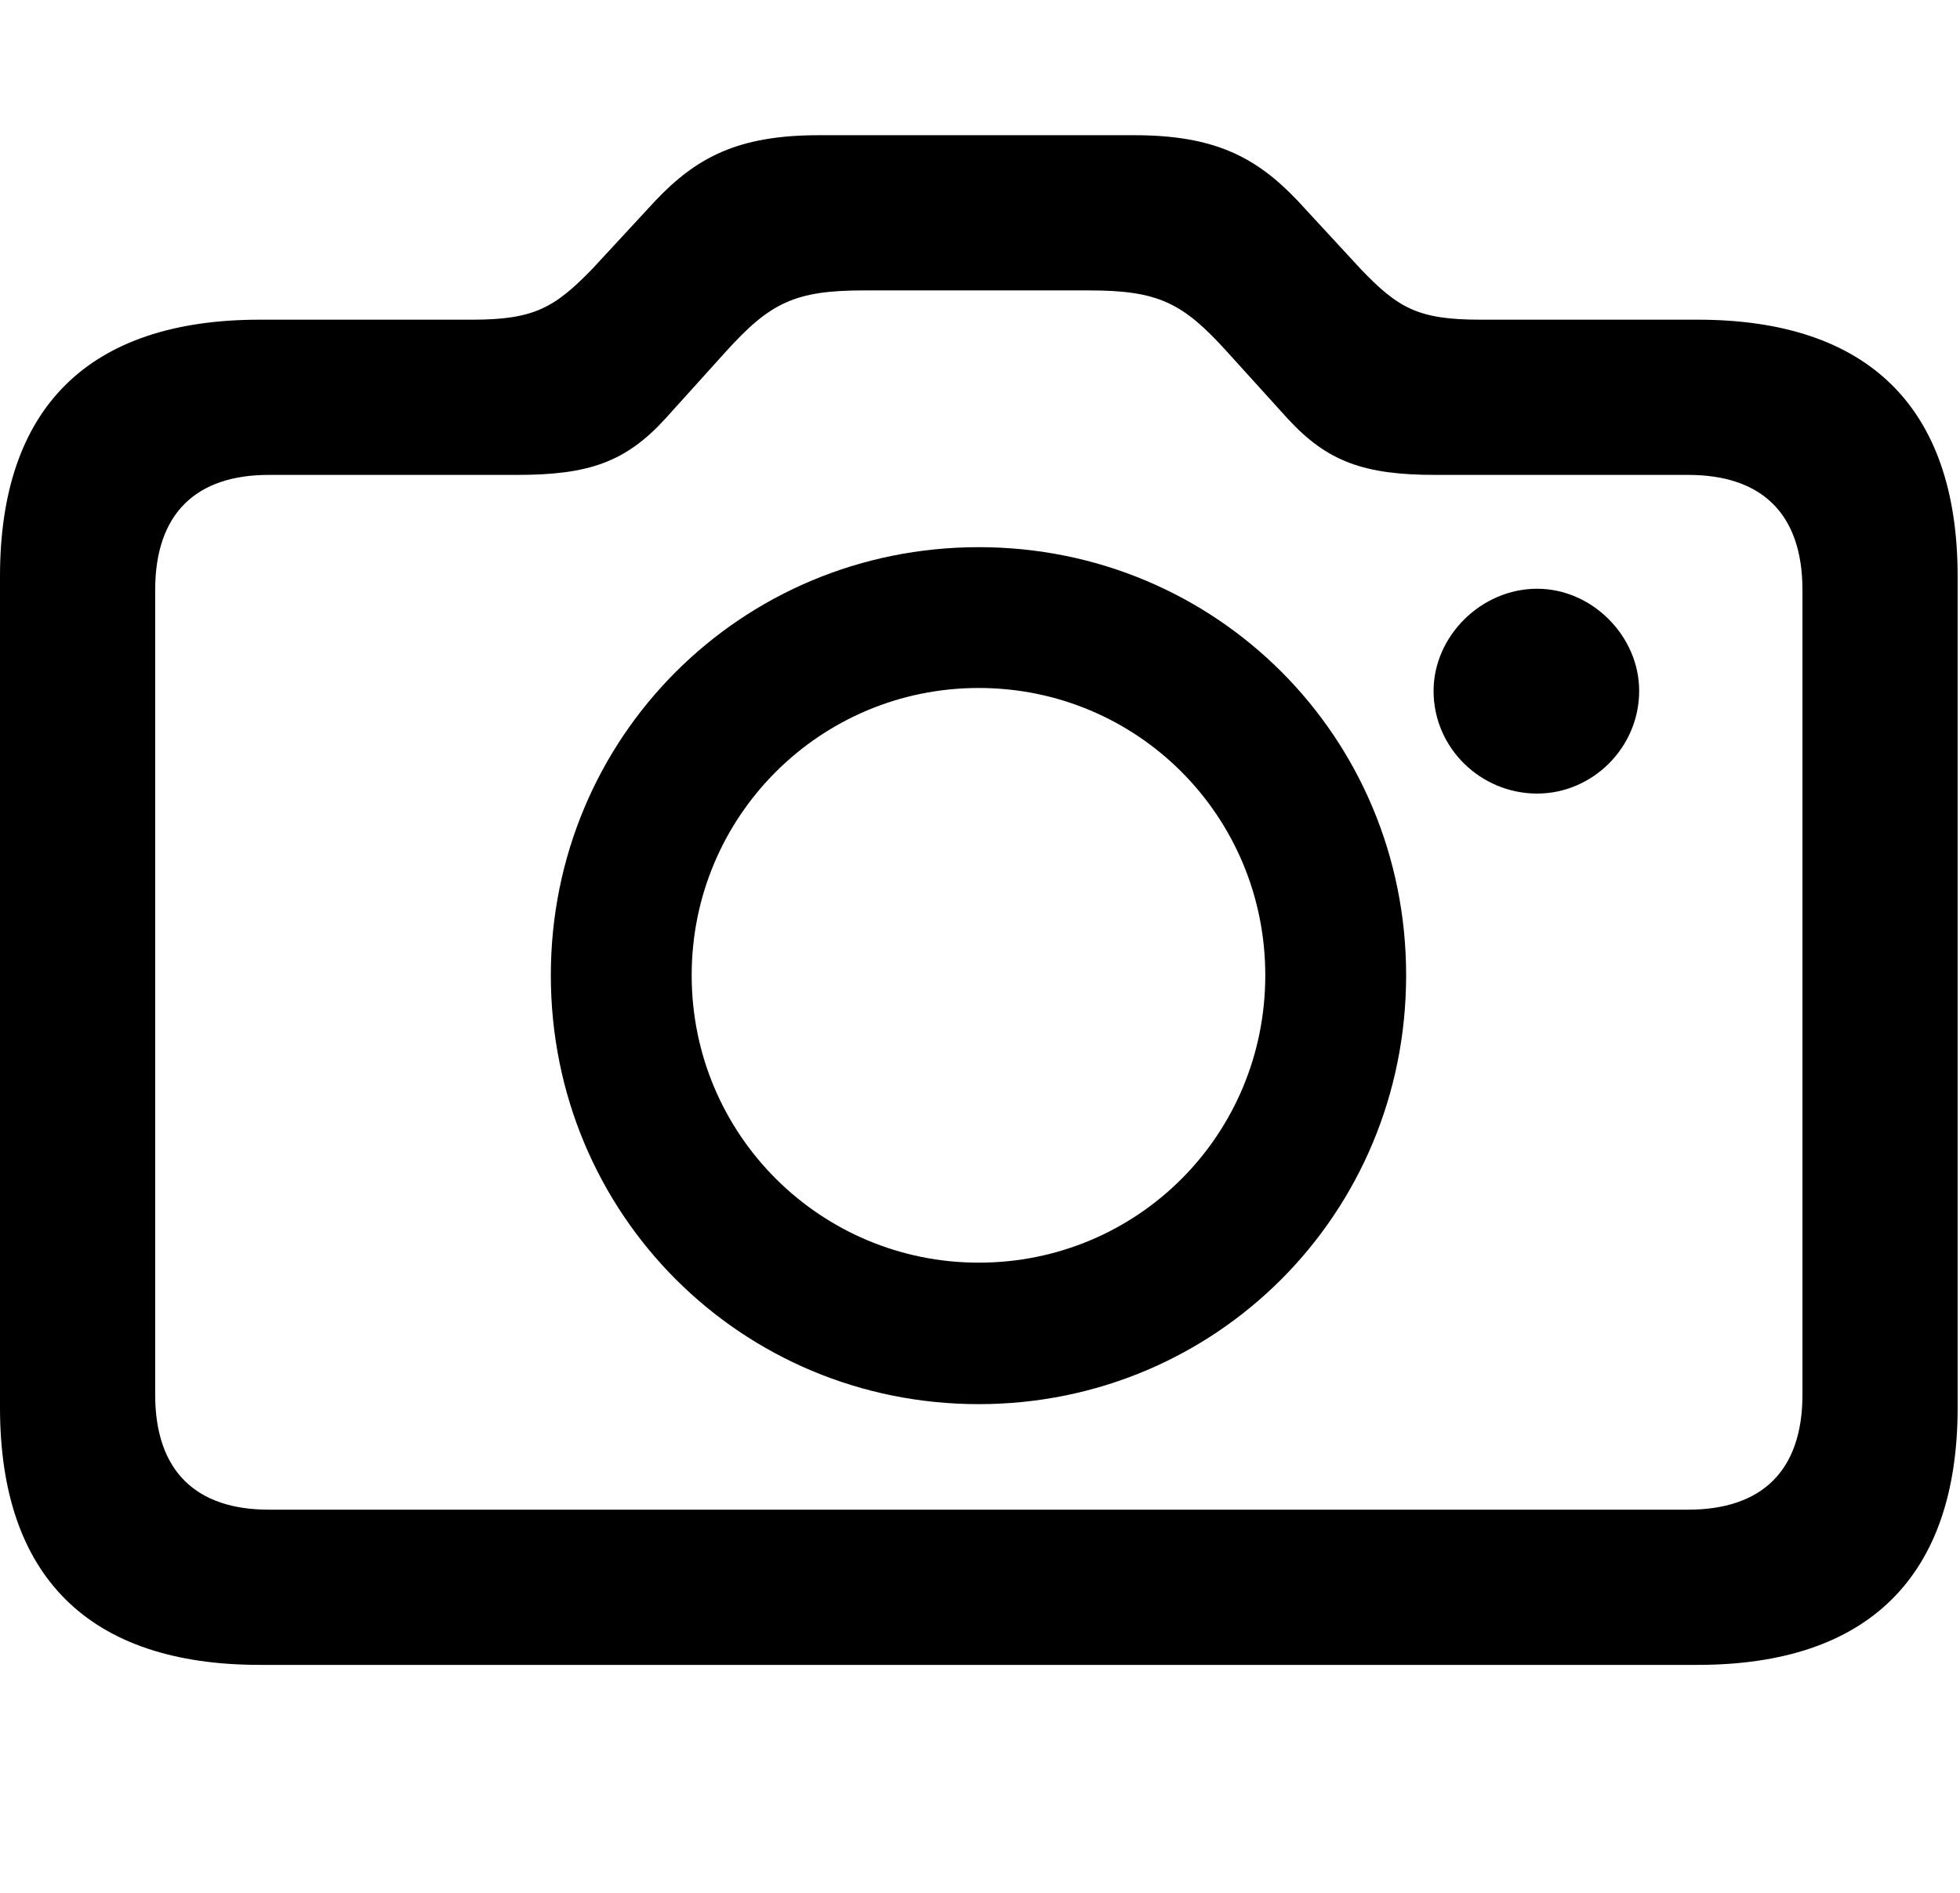 <svg width="29" height="28" viewBox="0 0 29 28" fill="none" xmlns="http://www.w3.org/2000/svg">
<path d="M3.844 24.628H25.118C27.64 24.628 28.965 23.323 28.965 20.822V8.525C28.965 6.025 27.64 4.729 25.118 4.729H21.906C20.987 4.729 20.689 4.563 20.125 3.971L19.198 2.967C18.587 2.326 17.975 2 16.78 2H12.115C10.923 2 10.308 2.326 9.699 2.967L8.77 3.971C8.207 4.553 7.901 4.729 6.989 4.729H3.844C1.315 4.729 0 6.025 0 8.525V20.822C0 23.323 1.315 24.628 3.844 24.628ZM3.977 22.332C2.907 22.332 2.296 21.768 2.296 20.63V8.728C2.296 7.589 2.907 7.025 3.977 7.025H7.654C8.709 7.025 9.258 6.837 9.848 6.189L10.739 5.202C11.394 4.479 11.758 4.296 12.779 4.296H16.116C17.139 4.296 17.501 4.481 18.148 5.195L19.049 6.189C19.64 6.834 20.189 7.025 21.241 7.025H24.976C26.058 7.025 26.669 7.589 26.669 8.728V20.63C26.669 21.768 26.058 22.332 24.976 22.332H3.977ZM14.481 20.771C17.987 20.771 20.805 17.963 20.805 14.427C20.805 10.902 17.996 8.094 14.481 8.094C10.971 8.094 8.15 10.902 8.15 14.427C8.15 17.963 10.971 20.771 14.481 20.771ZM14.481 18.678C12.147 18.678 10.234 16.792 10.234 14.427C10.234 12.069 12.138 10.177 14.481 10.177C16.829 10.177 18.721 12.069 18.721 14.427C18.721 16.792 16.829 18.678 14.481 18.678ZM21.211 10.22C21.211 11.069 21.912 11.739 22.743 11.739C23.562 11.739 24.253 11.06 24.253 10.22C24.253 9.412 23.56 8.709 22.743 8.709C21.914 8.709 21.211 9.412 21.211 10.22Z" fill="black"/>
</svg>
